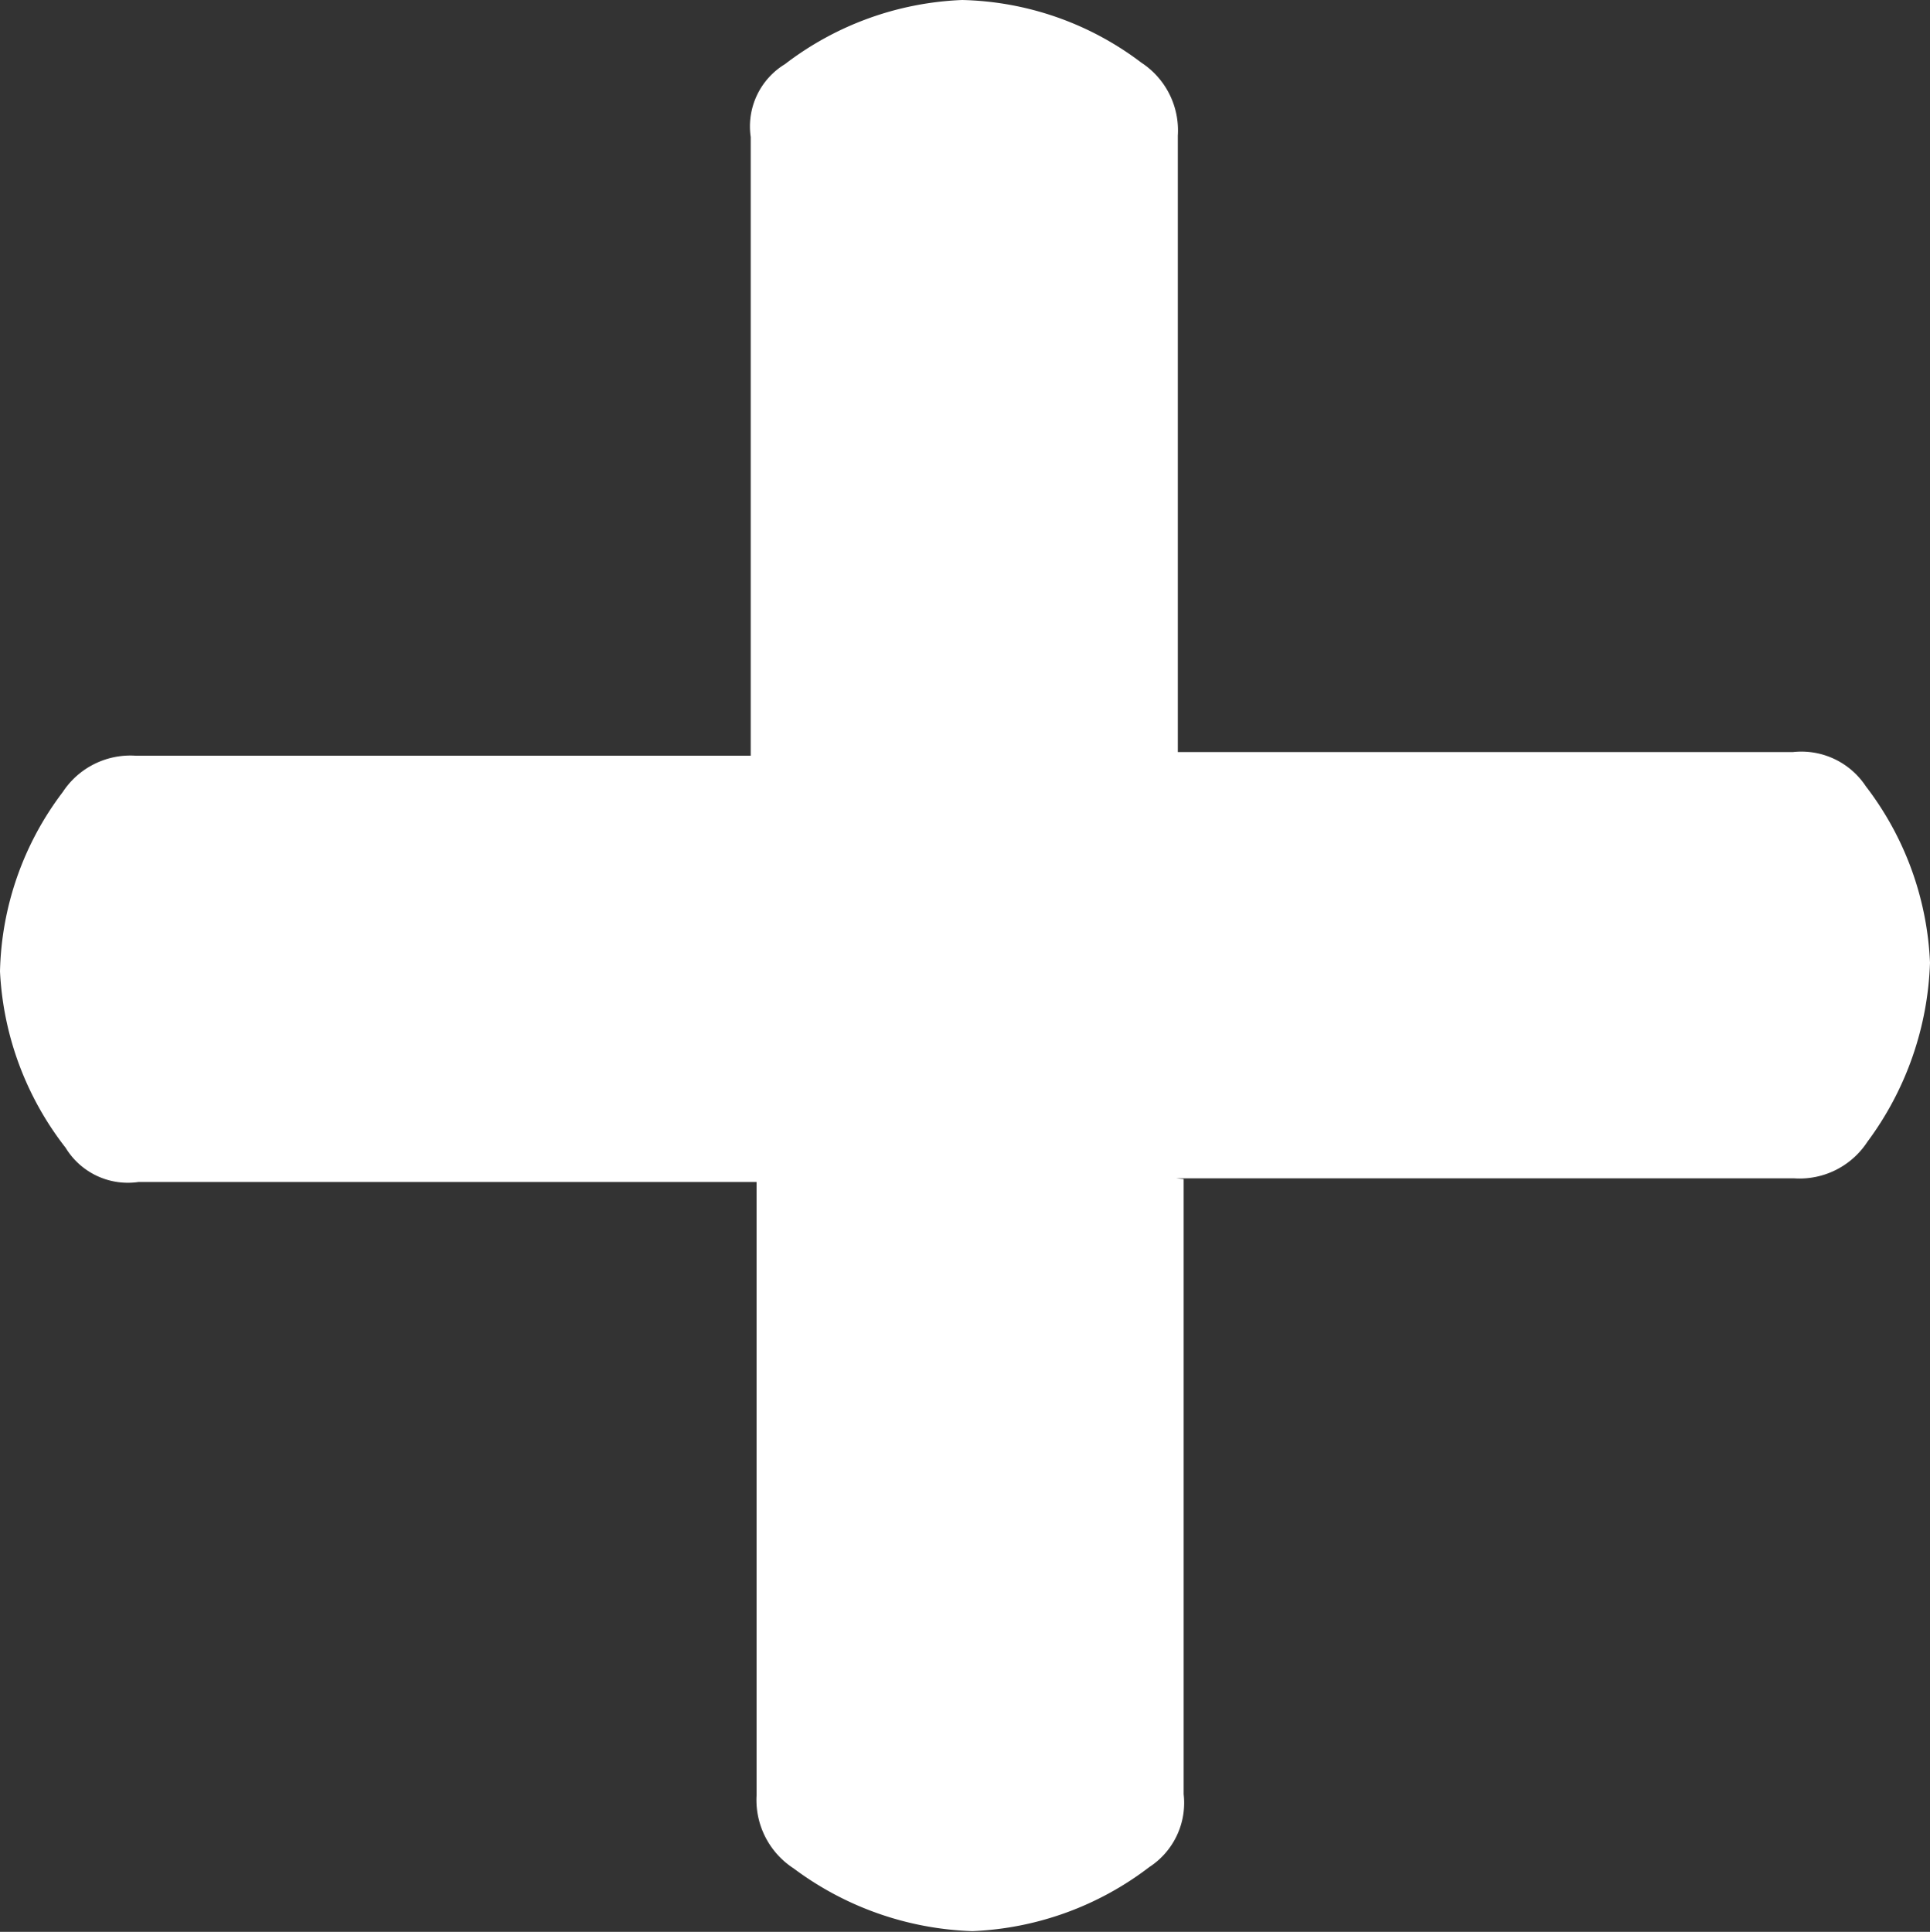 <svg id="Layer_1" data-name="Layer 1" xmlns="http://www.w3.org/2000/svg" viewBox="0 0 26.48 26.51"><rect x="0" y="0" width="26.48" height="26.51" fill="#333333" stroke="none"/><defs><style>.cls-1{fill:#fff;}</style></defs><path class="cls-1" d="M16.24,16.18v8.44a1.05,1.05,0,0,1-.47,1,4.28,4.28,0,0,1-2.43.88,4.33,4.33,0,0,1-2.45-.86,1.12,1.12,0,0,1-.51-1l0-8.42-8.48,0a1,1,0,0,1-1-.47A4.27,4.27,0,0,1,0,13.33a4.22,4.22,0,0,1,.86-2.46,1.11,1.11,0,0,1,1-.5l8.44,0V1.88a1,1,0,0,1,.47-1A4.27,4.27,0,0,1,13.2,0a4.22,4.22,0,0,1,2.46.86,1.11,1.11,0,0,1,.5,1v8.46h8.44a1.06,1.06,0,0,1,1,.47,4.27,4.27,0,0,1,.88,2.42,4.36,4.36,0,0,1-.86,2.46,1.11,1.11,0,0,1-1,.5H16.14" transform="translate(0 0)"/></svg>